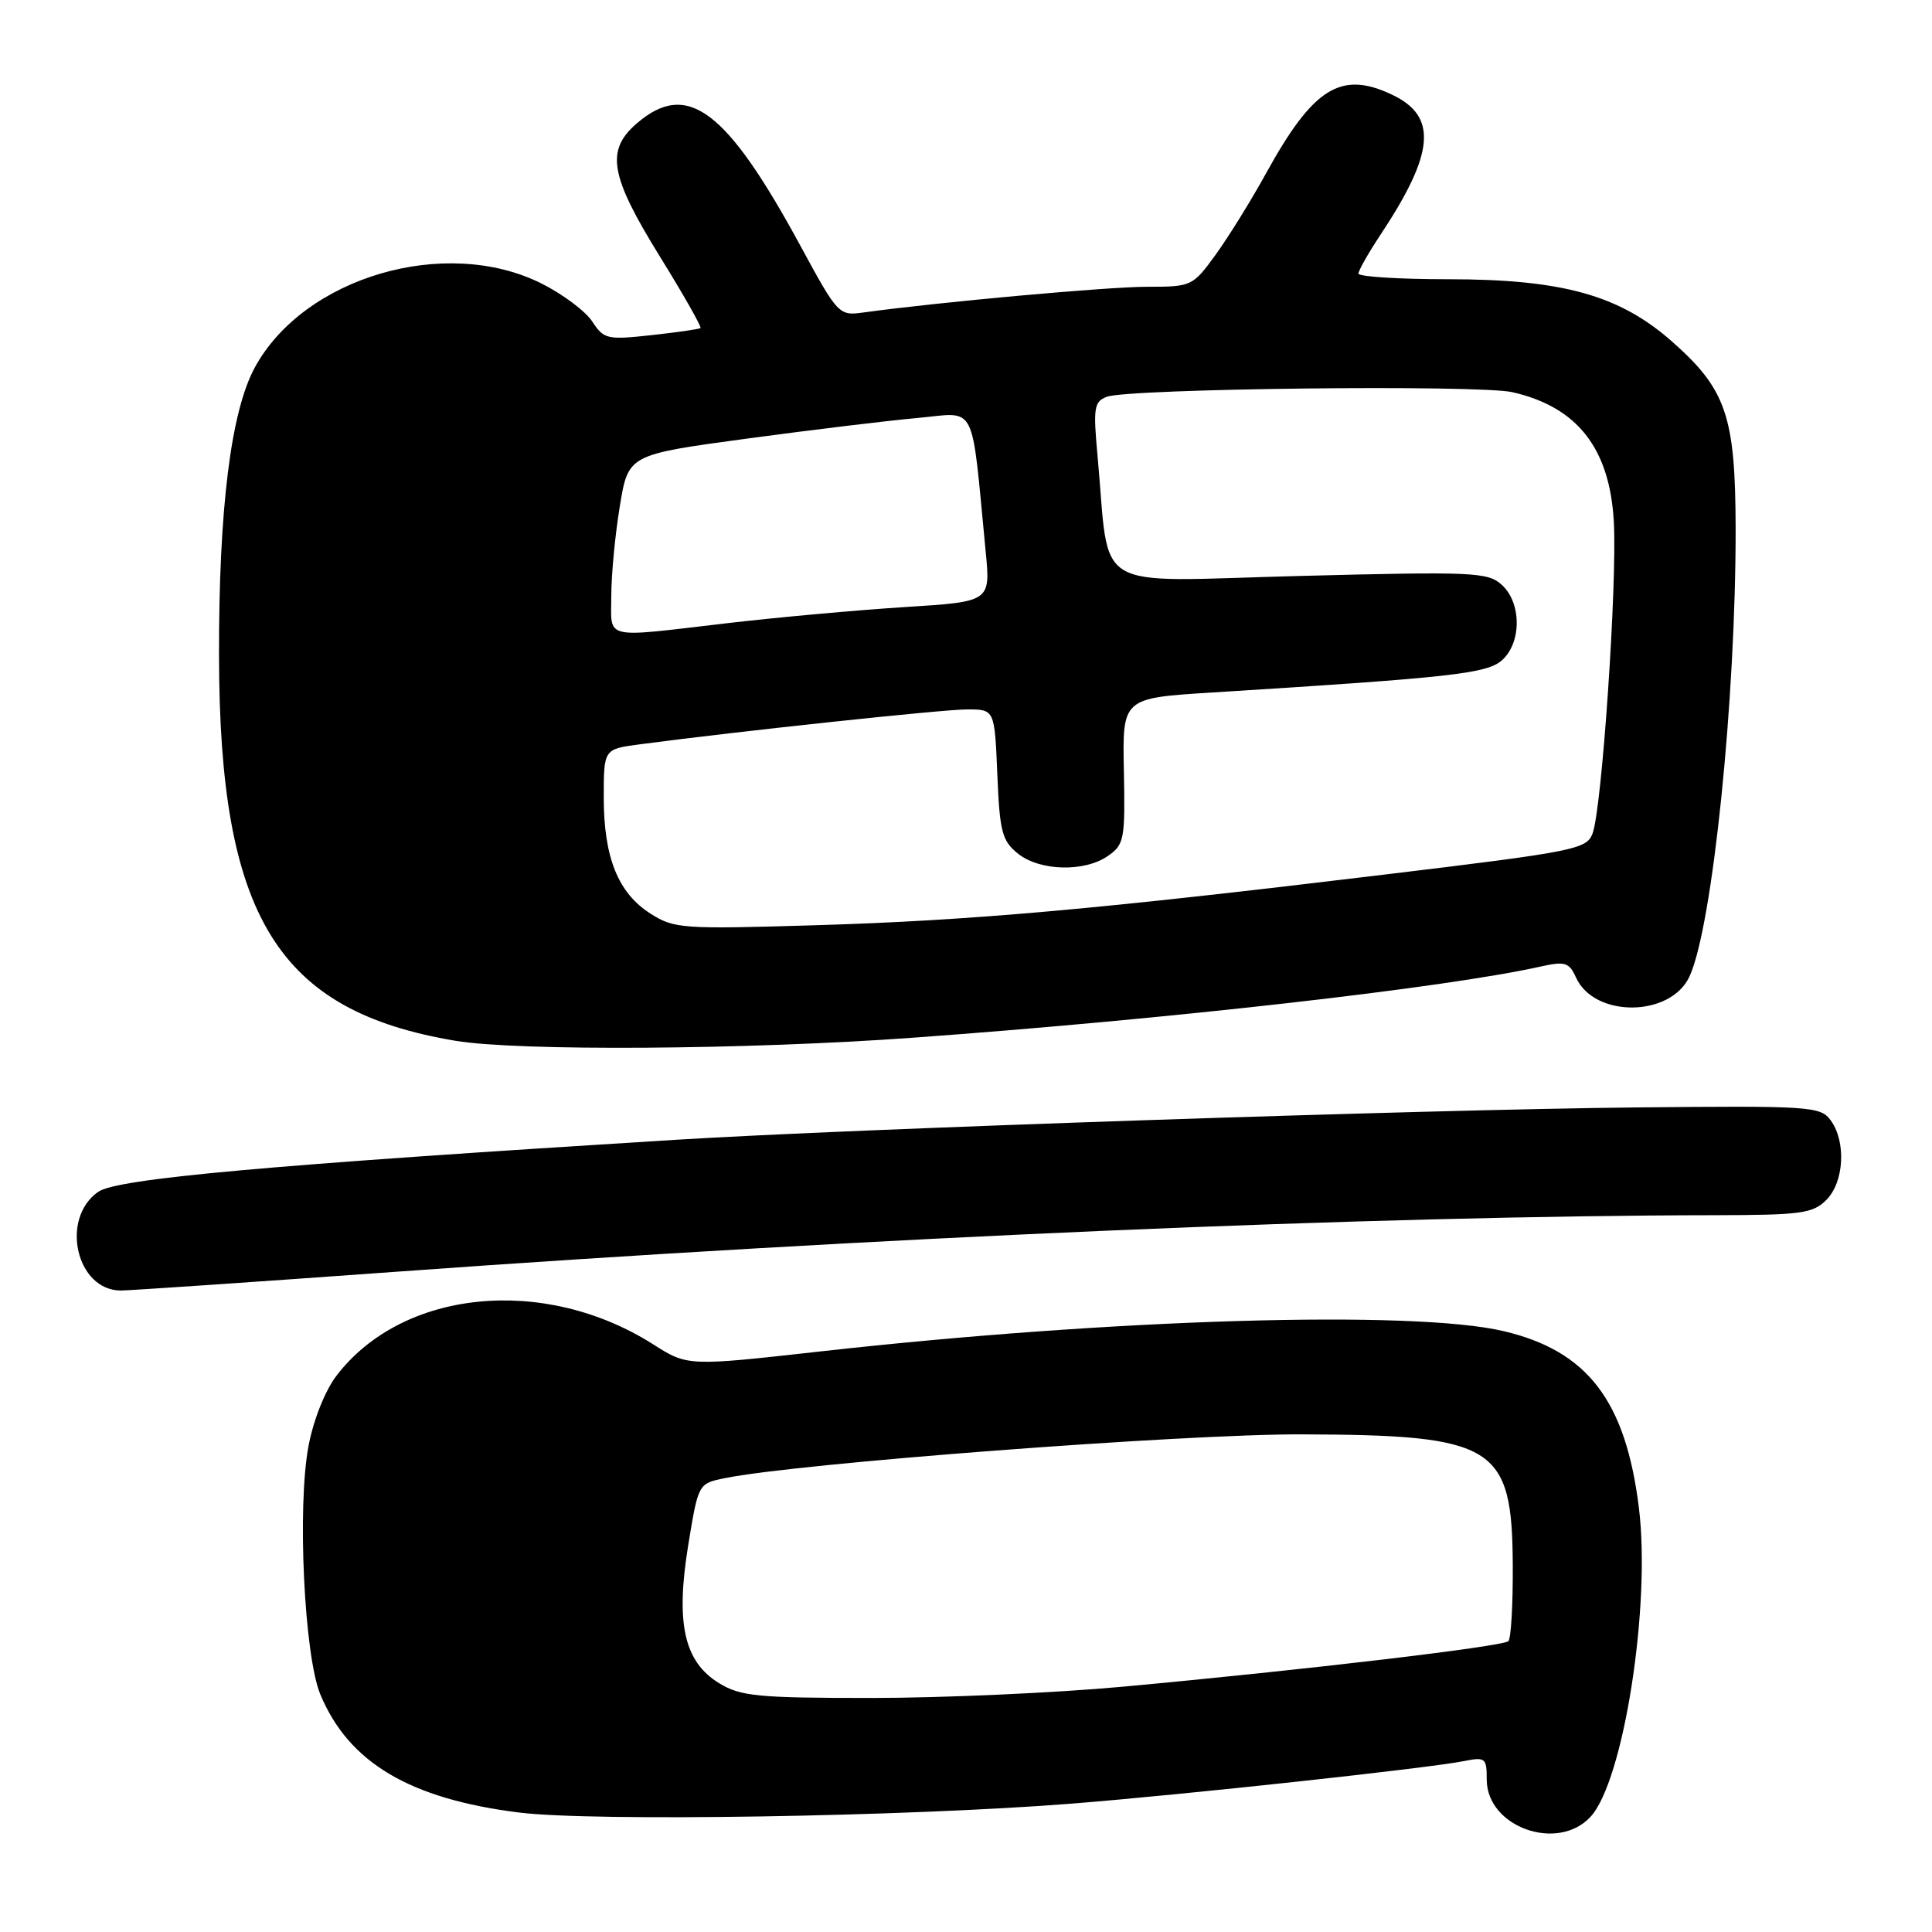 <?xml version="1.0" encoding="UTF-8" standalone="no"?>
<!DOCTYPE svg PUBLIC "-//W3C//DTD SVG 1.1//EN" "http://www.w3.org/Graphics/SVG/1.1/DTD/svg11.dtd" >
<svg xmlns="http://www.w3.org/2000/svg" xmlns:xlink="http://www.w3.org/1999/xlink" version="1.1" viewBox="0 0 256 256">
 <g >
 <path fill="currentColor"
d=" M 210.74 240.75 C 215.13 236.04 218.77 212.75 217.16 199.77 C 215.40 185.58 210.35 179.00 199.23 176.38 C 187.26 173.56 147.45 174.74 108.81 179.06 C 91.12 181.04 91.12 181.04 86.53 178.12 C 72.09 168.97 53.32 170.84 44.57 182.31 C 43.07 184.28 41.52 188.18 40.88 191.60 C 39.36 199.64 40.31 219.40 42.45 224.53 C 46.21 233.56 54.30 238.36 68.78 240.17 C 78.58 241.39 120.13 240.72 142.00 238.99 C 156.88 237.81 189.27 234.30 194.00 233.35 C 196.81 232.79 197.00 232.94 197.00 235.80 C 197.00 242.08 206.37 245.45 210.74 240.75 Z  M 52.27 168.53 C 116.11 163.91 181.96 161.09 227.25 161.02 C 238.65 161.00 240.21 160.79 242.00 159.00 C 244.36 156.64 244.65 151.27 242.57 148.44 C 241.22 146.60 239.89 146.51 216.82 146.74 C 188.79 147.02 113.02 149.57 89.50 151.03 C 35.36 154.38 15.49 156.17 13.00 157.93 C 7.93 161.51 10.12 171.00 16.02 171.00 C 17.13 171.00 33.44 169.89 52.27 168.53 Z  M 121.00 137.50 C 155.08 135.03 191.54 130.89 204.15 128.07 C 207.38 127.35 207.92 127.52 208.83 129.53 C 211.28 134.91 221.41 134.79 223.88 129.36 C 226.93 122.68 230.01 92.62 229.98 70.00 C 229.95 55.13 228.74 51.58 221.50 45.21 C 214.56 39.10 206.99 37.00 191.89 37.00 C 185.35 37.00 180.00 36.66 180.00 36.25 C 180.01 35.84 181.31 33.54 182.90 31.14 C 190.11 20.27 190.52 15.42 184.46 12.55 C 177.67 9.32 174.01 11.61 167.74 23.00 C 165.77 26.58 162.77 31.41 161.08 33.75 C 158.03 37.94 157.90 38.00 151.95 38.00 C 146.77 38.00 124.36 40.03 114.30 41.42 C 111.17 41.85 110.98 41.64 106.12 32.68 C 96.26 14.49 91.08 10.59 84.39 16.34 C 80.23 19.92 80.80 23.25 87.40 33.93 C 90.56 39.03 92.99 43.32 92.82 43.47 C 92.64 43.61 89.71 44.04 86.30 44.41 C 80.44 45.05 80.01 44.95 78.47 42.59 C 77.57 41.22 74.53 38.95 71.72 37.55 C 59.02 31.22 40.29 36.71 33.77 48.68 C 30.59 54.52 28.99 67.40 29.02 86.86 C 29.07 121.46 36.75 133.96 60.35 137.91 C 68.70 139.30 98.94 139.10 121.00 137.50 Z  M 95.30 223.04 C 90.64 220.20 89.50 215.10 91.20 204.70 C 92.53 196.58 92.53 196.58 96.01 195.87 C 105.55 193.90 156.89 190.00 172.50 190.06 C 198.13 190.14 200.37 191.53 200.45 207.42 C 200.48 212.59 200.22 217.11 199.87 217.46 C 199.16 218.17 172.87 221.28 148.73 223.50 C 139.80 224.32 124.85 224.99 115.50 224.99 C 100.40 224.99 98.14 224.77 95.30 223.04 Z  M 86.19 121.06 C 81.90 118.33 80.00 113.61 80.00 105.66 C 80.00 99.26 80.00 99.26 84.75 98.63 C 97.98 96.88 124.94 94.00 128.15 94.00 C 131.79 94.00 131.79 94.00 132.15 102.59 C 132.46 110.18 132.77 111.40 134.86 113.09 C 137.75 115.43 143.72 115.59 146.83 113.40 C 148.97 111.91 149.10 111.18 148.92 102.15 C 148.72 92.50 148.72 92.50 160.61 91.76 C 192.46 89.77 197.06 89.26 199.05 87.46 C 201.64 85.11 201.61 79.86 198.99 77.49 C 197.13 75.81 195.26 75.72 172.12 76.32 C 144.11 77.04 147.13 78.84 145.43 60.40 C 144.84 54.05 144.97 53.23 146.64 52.58 C 149.50 51.48 195.98 50.95 200.42 51.97 C 209.02 53.94 213.29 59.40 213.84 69.12 C 214.30 77.28 212.26 107.19 211.02 110.45 C 210.23 112.53 208.64 112.85 183.84 115.84 C 145.39 120.49 128.74 121.98 108.00 122.60 C 90.40 123.13 89.34 123.06 86.19 121.06 Z  M 81.00 78.94 C 81.00 76.16 81.51 70.82 82.13 67.07 C 83.25 60.25 83.25 60.25 98.88 58.13 C 107.47 56.97 117.70 55.73 121.61 55.38 C 129.55 54.66 128.65 52.89 130.61 73.11 C 131.25 79.73 131.25 79.73 119.87 80.44 C 113.62 80.84 103.10 81.79 96.50 82.56 C 79.63 84.53 81.00 84.85 81.00 78.94 Z "/>
</g>
</svg>